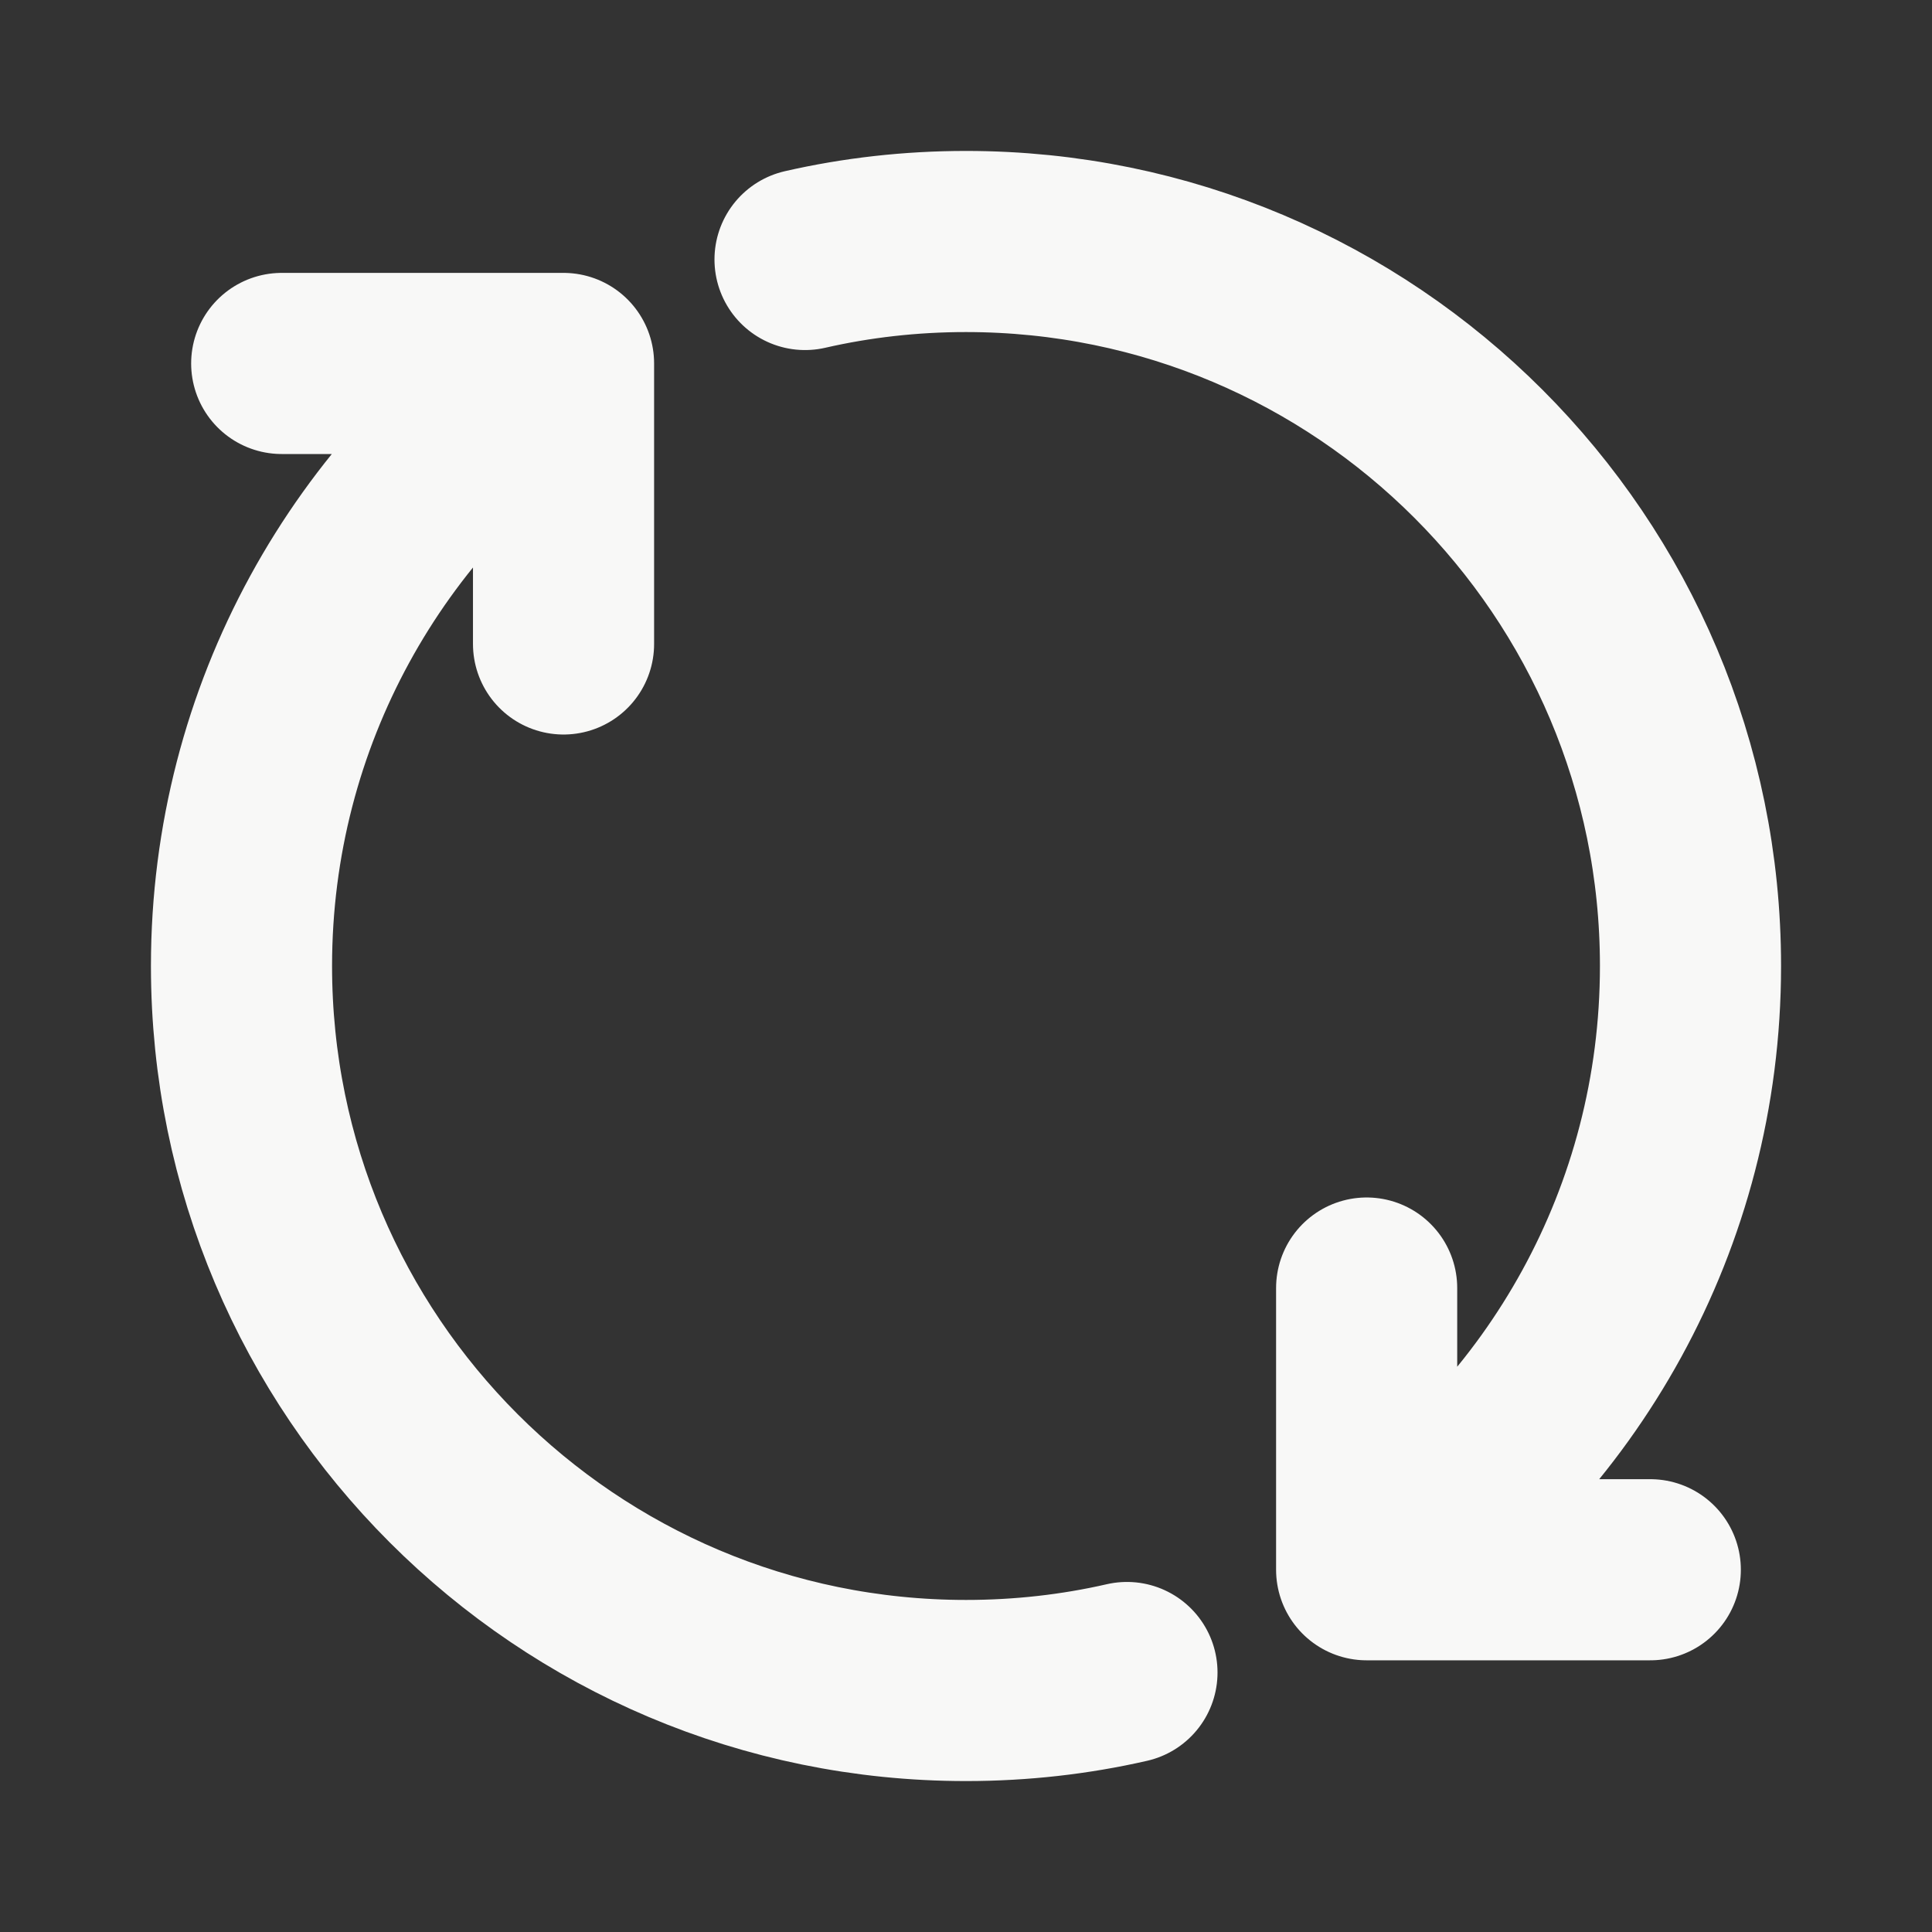 <svg width="16" height="16" viewBox="0 0 16 16" fill="none" xmlns="http://www.w3.org/2000/svg">
<rect x="0" y="0" width="16" height="16" fill="#333333" stroke="none"/>
<path d="M11.318 13C12.934 11.925 14 10.087 14 8C14 4.686 11.314 2 8 2C7.542 2 7.095 2.051 6.667 2.149M11.318 13V10.667M11.318 13H13.667M4.667 3.01C3.059 4.087 2 5.92 2 8C2 11.314 4.686 14 8 14C8.458 14 8.905 13.949 9.333 13.851M4.667 3.01V5.333M4.667 3.01H2.333" stroke="#F8F8F7" stroke-width="1.5" stroke-linecap="round" stroke-linejoin="round"/>
</svg>
